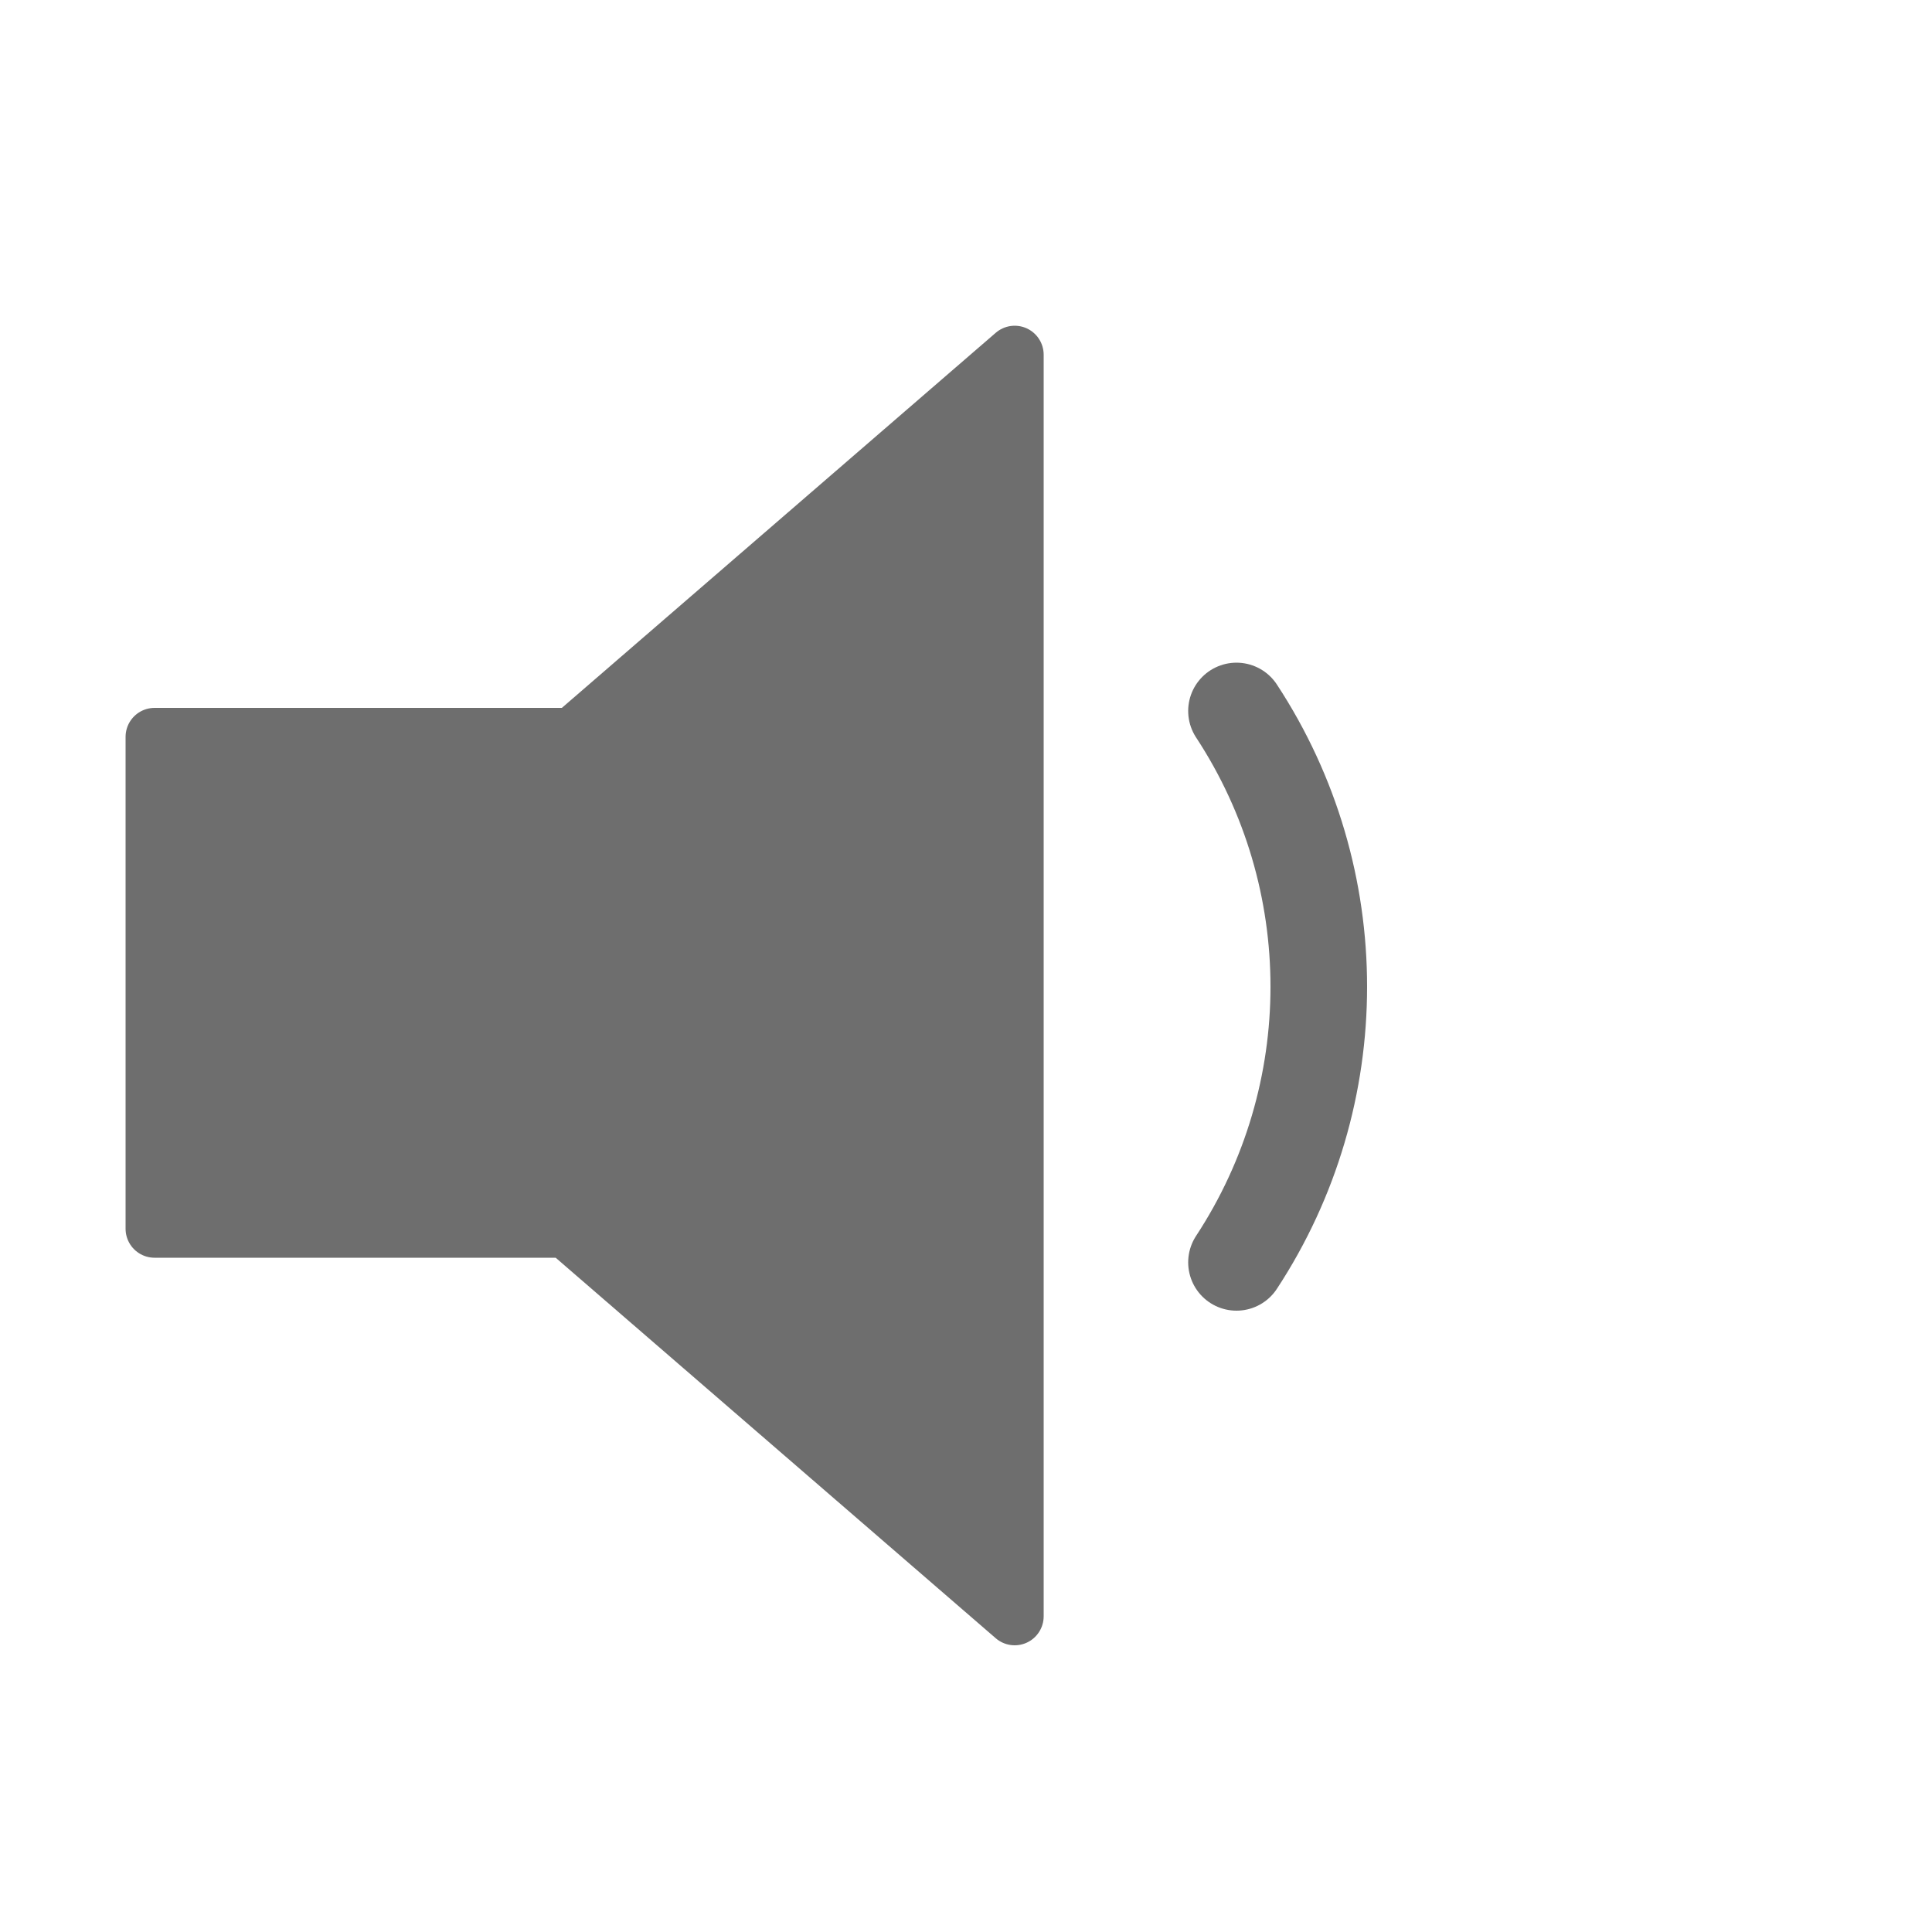 <svg version="1.1" xmlns="http://www.w3.org/2000/svg" x="0px"
	y="0px" width="16px" height="16px" viewBox="0 0 500 500">
	<defs id="colors">
		<linearGradient id="menuIconDisabled"
			fallback="Label.disabledForeground">
			<stop offset="0" stop-color="#6E6E6E" />
			<stop offset="1" stop-color="#6E6E6E" />
		</linearGradient>
	</defs>
	<path fill="url(#menuIconDisabled)"
		stroke="url(#menuIconDisabled)" stroke-width="15"
		stroke-linejoin="round"
		d="M262.6,91.8l-114.4,98.9H40V318h106.6l116,100.3V91.8z" />
	<path fill="none" stroke="url(#menuIconDisabled)"
		stroke-width="25" stroke-linecap="round"
		d="M320,184c28.4,43.3,28.4,99.4,0,142.7" />
</svg>
